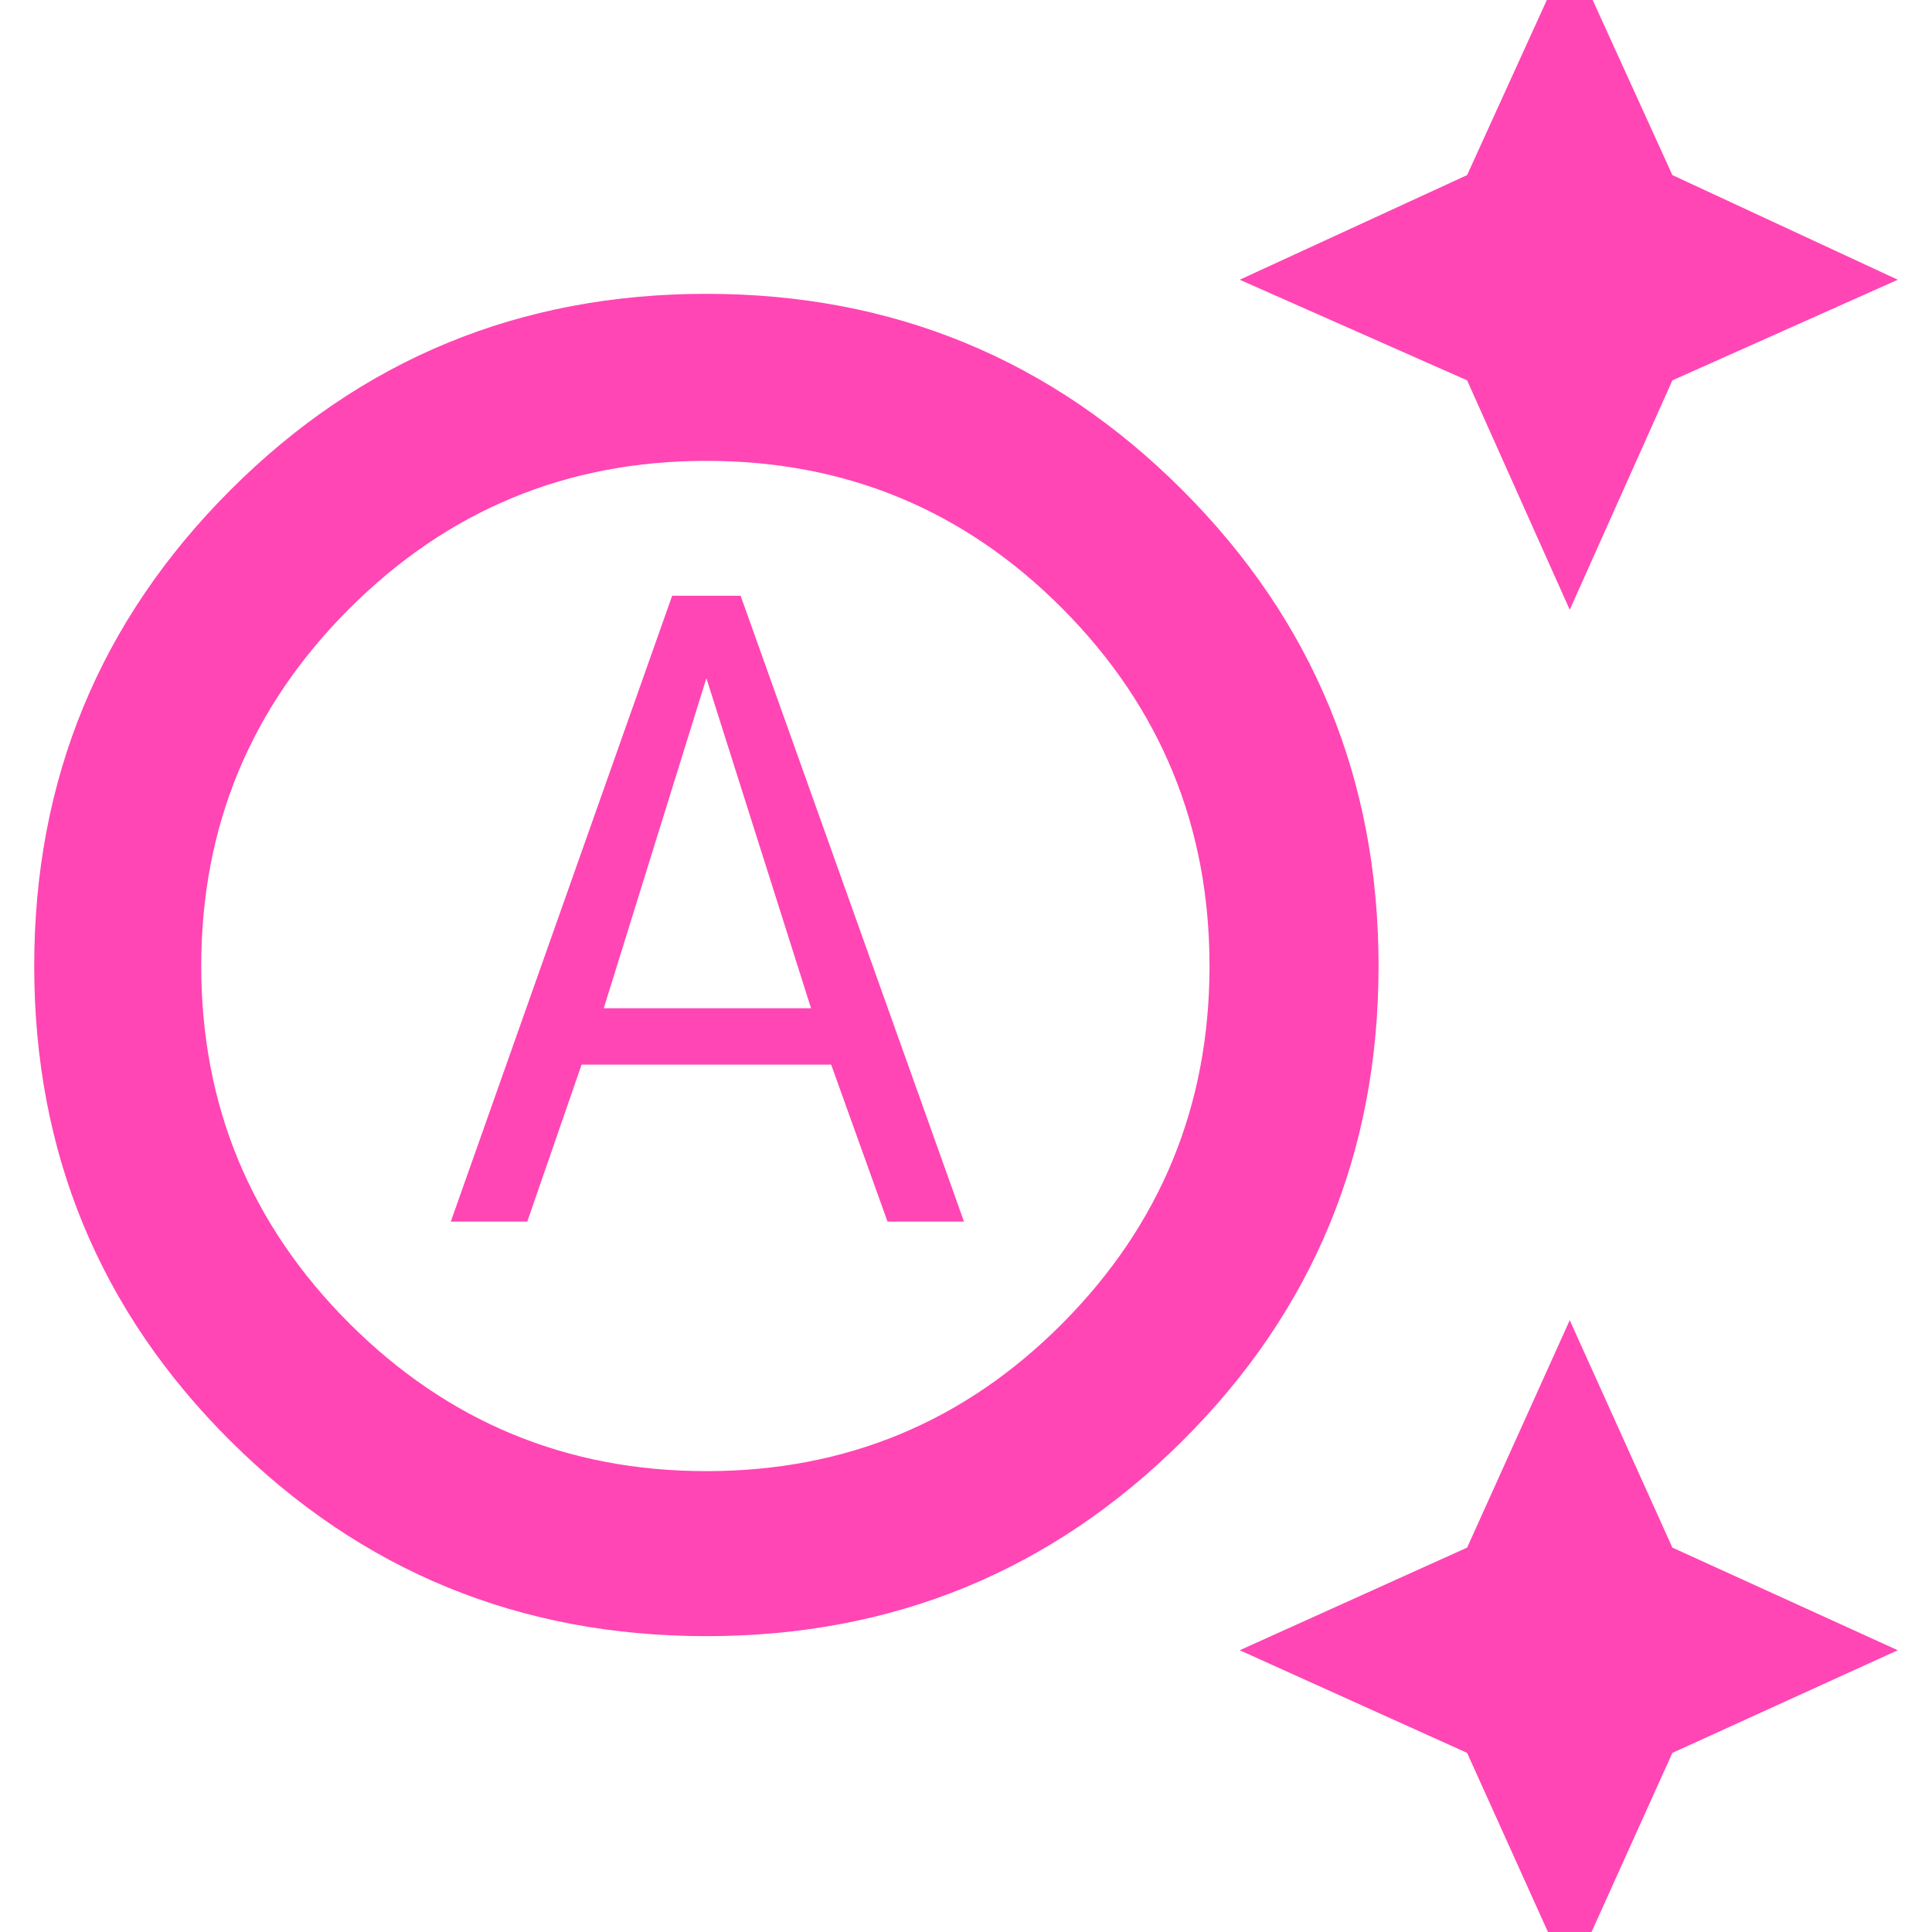 <svg xmlns="http://www.w3.org/2000/svg" height="48" width="48"><path fill="rgb(255, 70, 180)" d="m39 15.15-2.55-5.7-5.65-2.5 5.65-2.6L39-1.25l2.55 5.6 5.6 2.6-5.6 2.5Zm0 34.05-2.55-5.65L30.8 41l5.65-2.55L39 32.8l2.55 5.65 5.6 2.55-5.6 2.55ZM11.2 30.35l5.5-15.55h1.7l5.55 15.55h-1.9l-1.4-3.9h-6.2l-1.35 3.9Zm3.8-5.3h5.15l-2.6-8.2Zm2.55 11.5q5.2 0 8.85-3.675Q30.05 29.2 30.05 24t-3.65-8.875q-3.65-3.675-8.85-3.675-5.2 0-8.875 3.675T5 24q0 5.2 3.675 8.875t8.875 3.675Zm0 4.1q-6.95 0-11.825-4.85Q.85 30.95.85 24q0-6.95 4.875-11.825Q10.6 7.3 17.55 7.3q6.95 0 11.825 4.875Q34.25 17.05 34.25 24q0 6.95-4.875 11.8-4.875 4.85-11.825 4.85Z"/></svg>